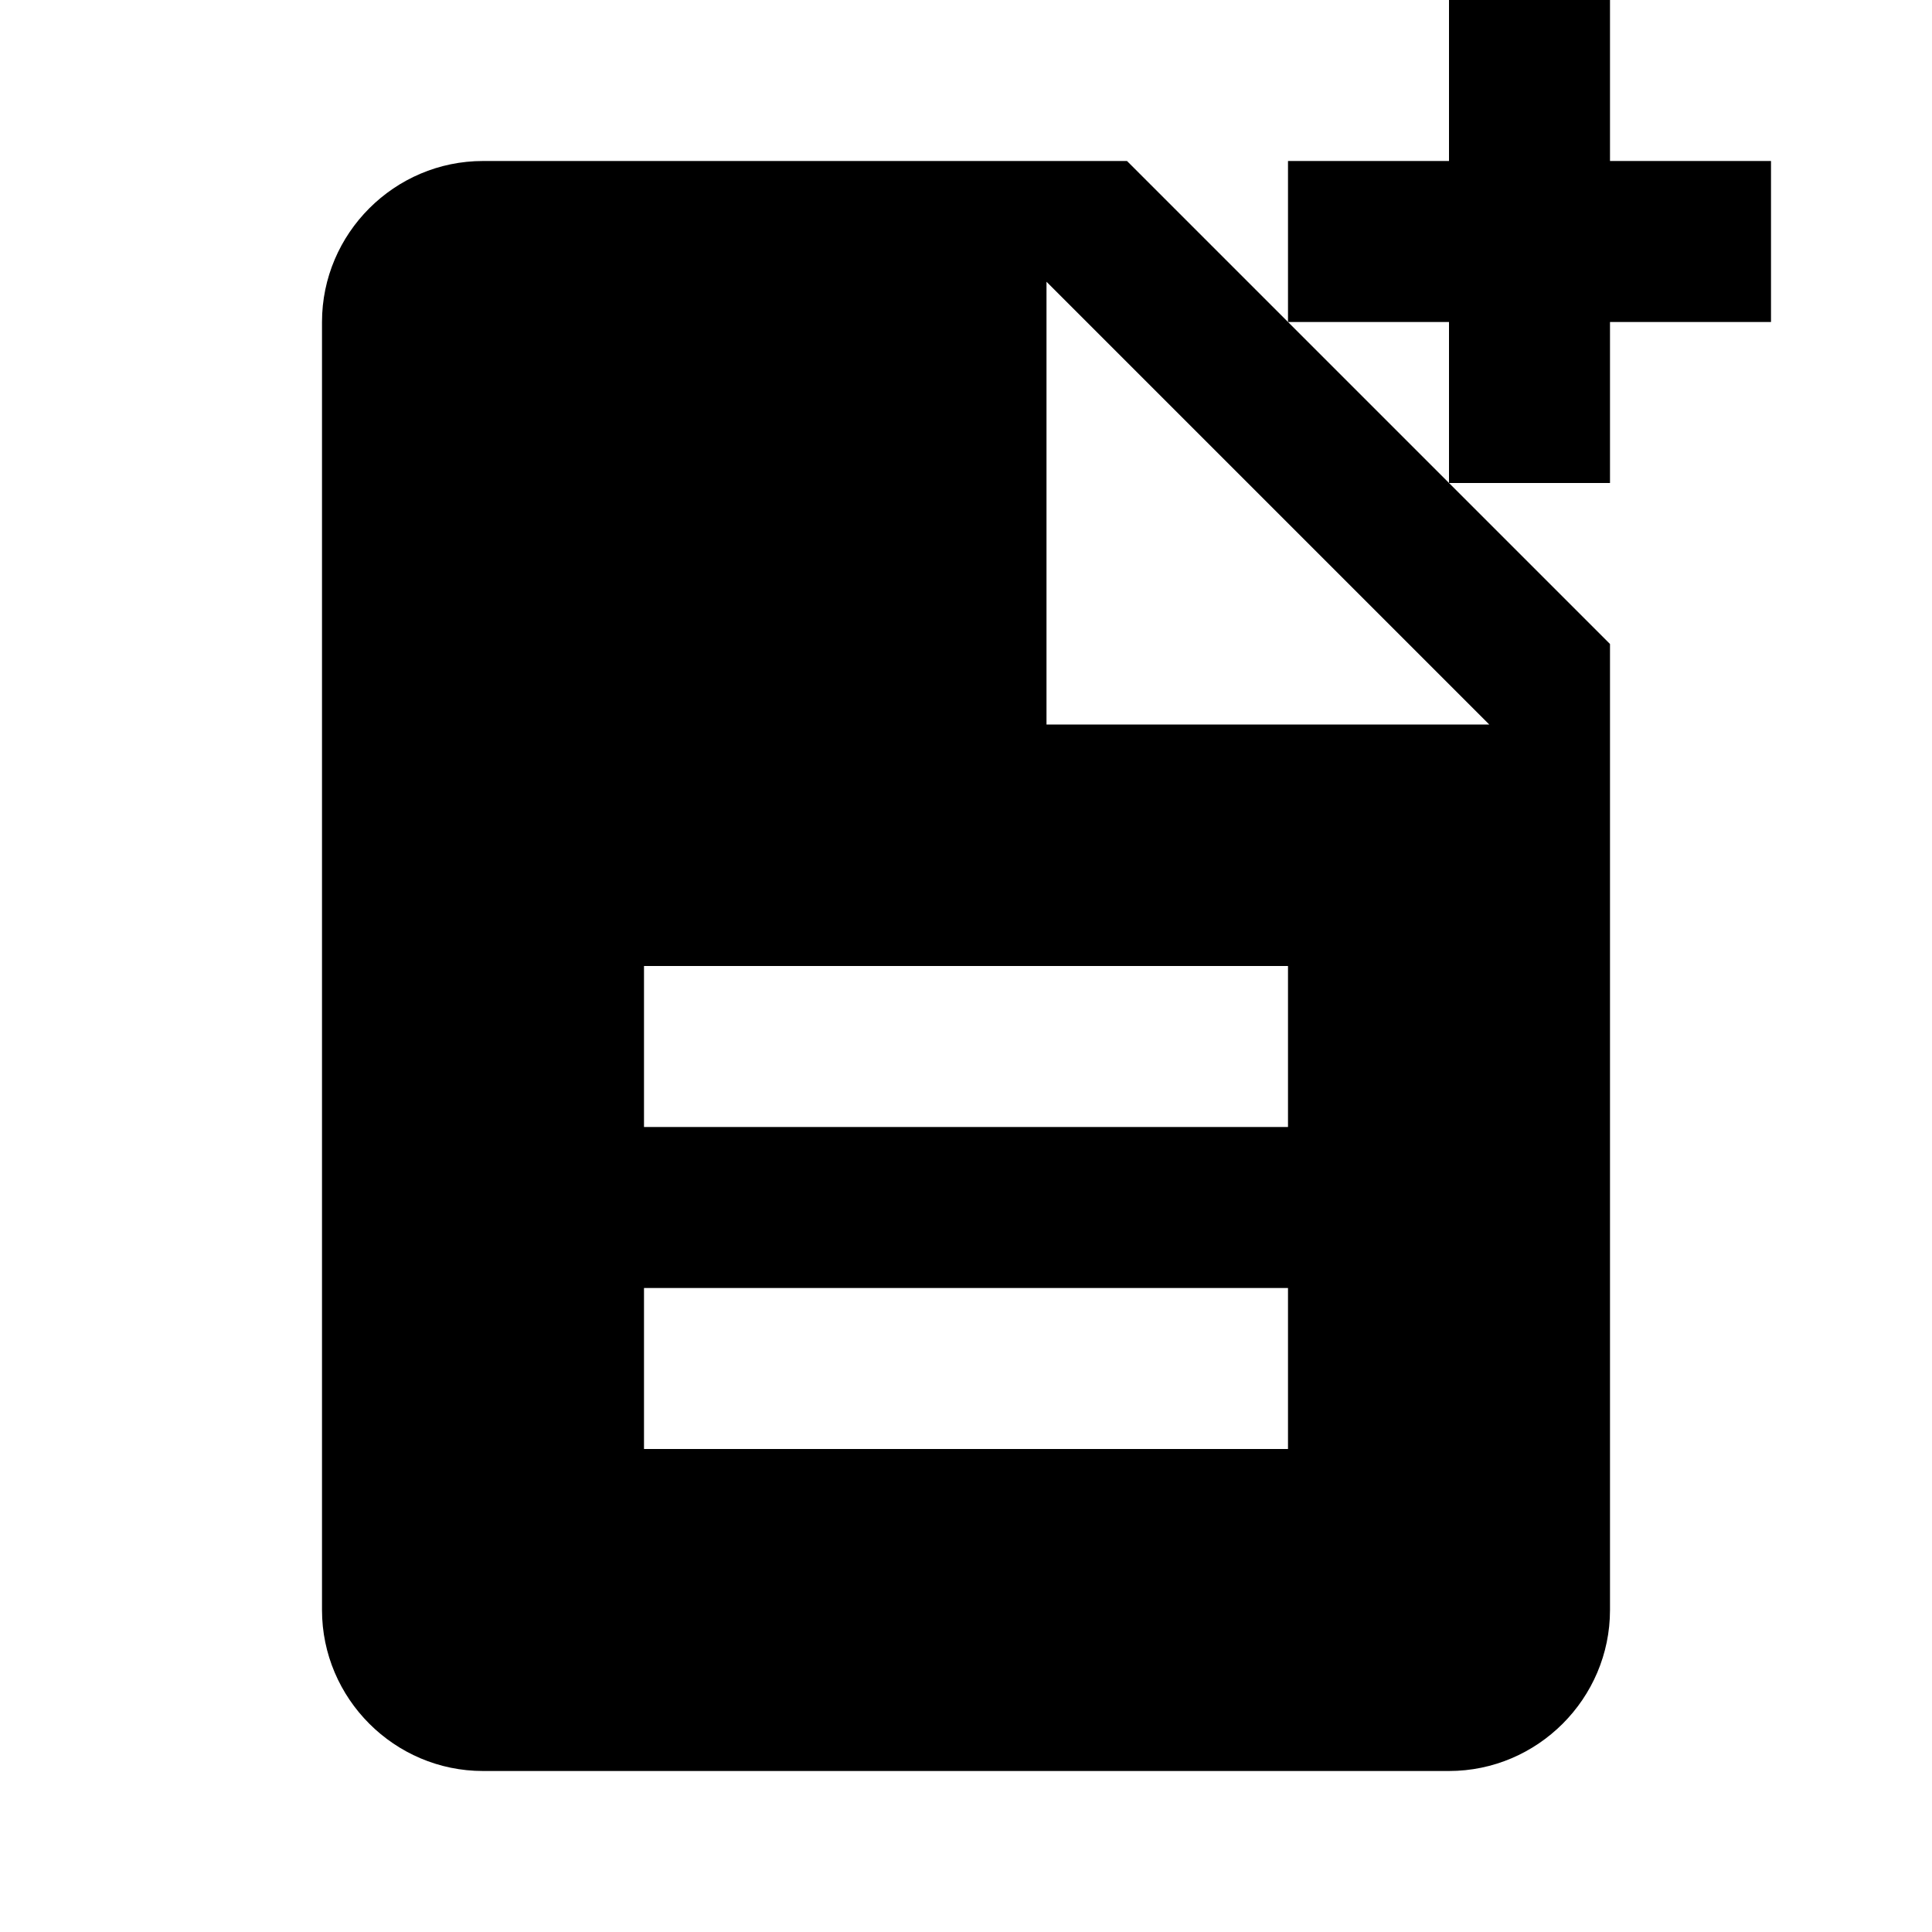 <svg xmlns="http://www.w3.org/2000/svg" viewBox="0 0 24 24" width="24" height="24">
    <path d="M14 2H6c-1.1 0-2 .9-2 2v16c0 1.1.9 2 2 2h12c1.1 0 2-.9 2-2V8l-6-6zm2 16H8v-2h8v2zm0-4H8v-2h8v2zm-3-5V3.5L18.5 9H13z"/>
    <rect x="18" y="0" width="2" height="6"/>
    <rect x="16" y="2" width="6" height="2"/>
</svg>
